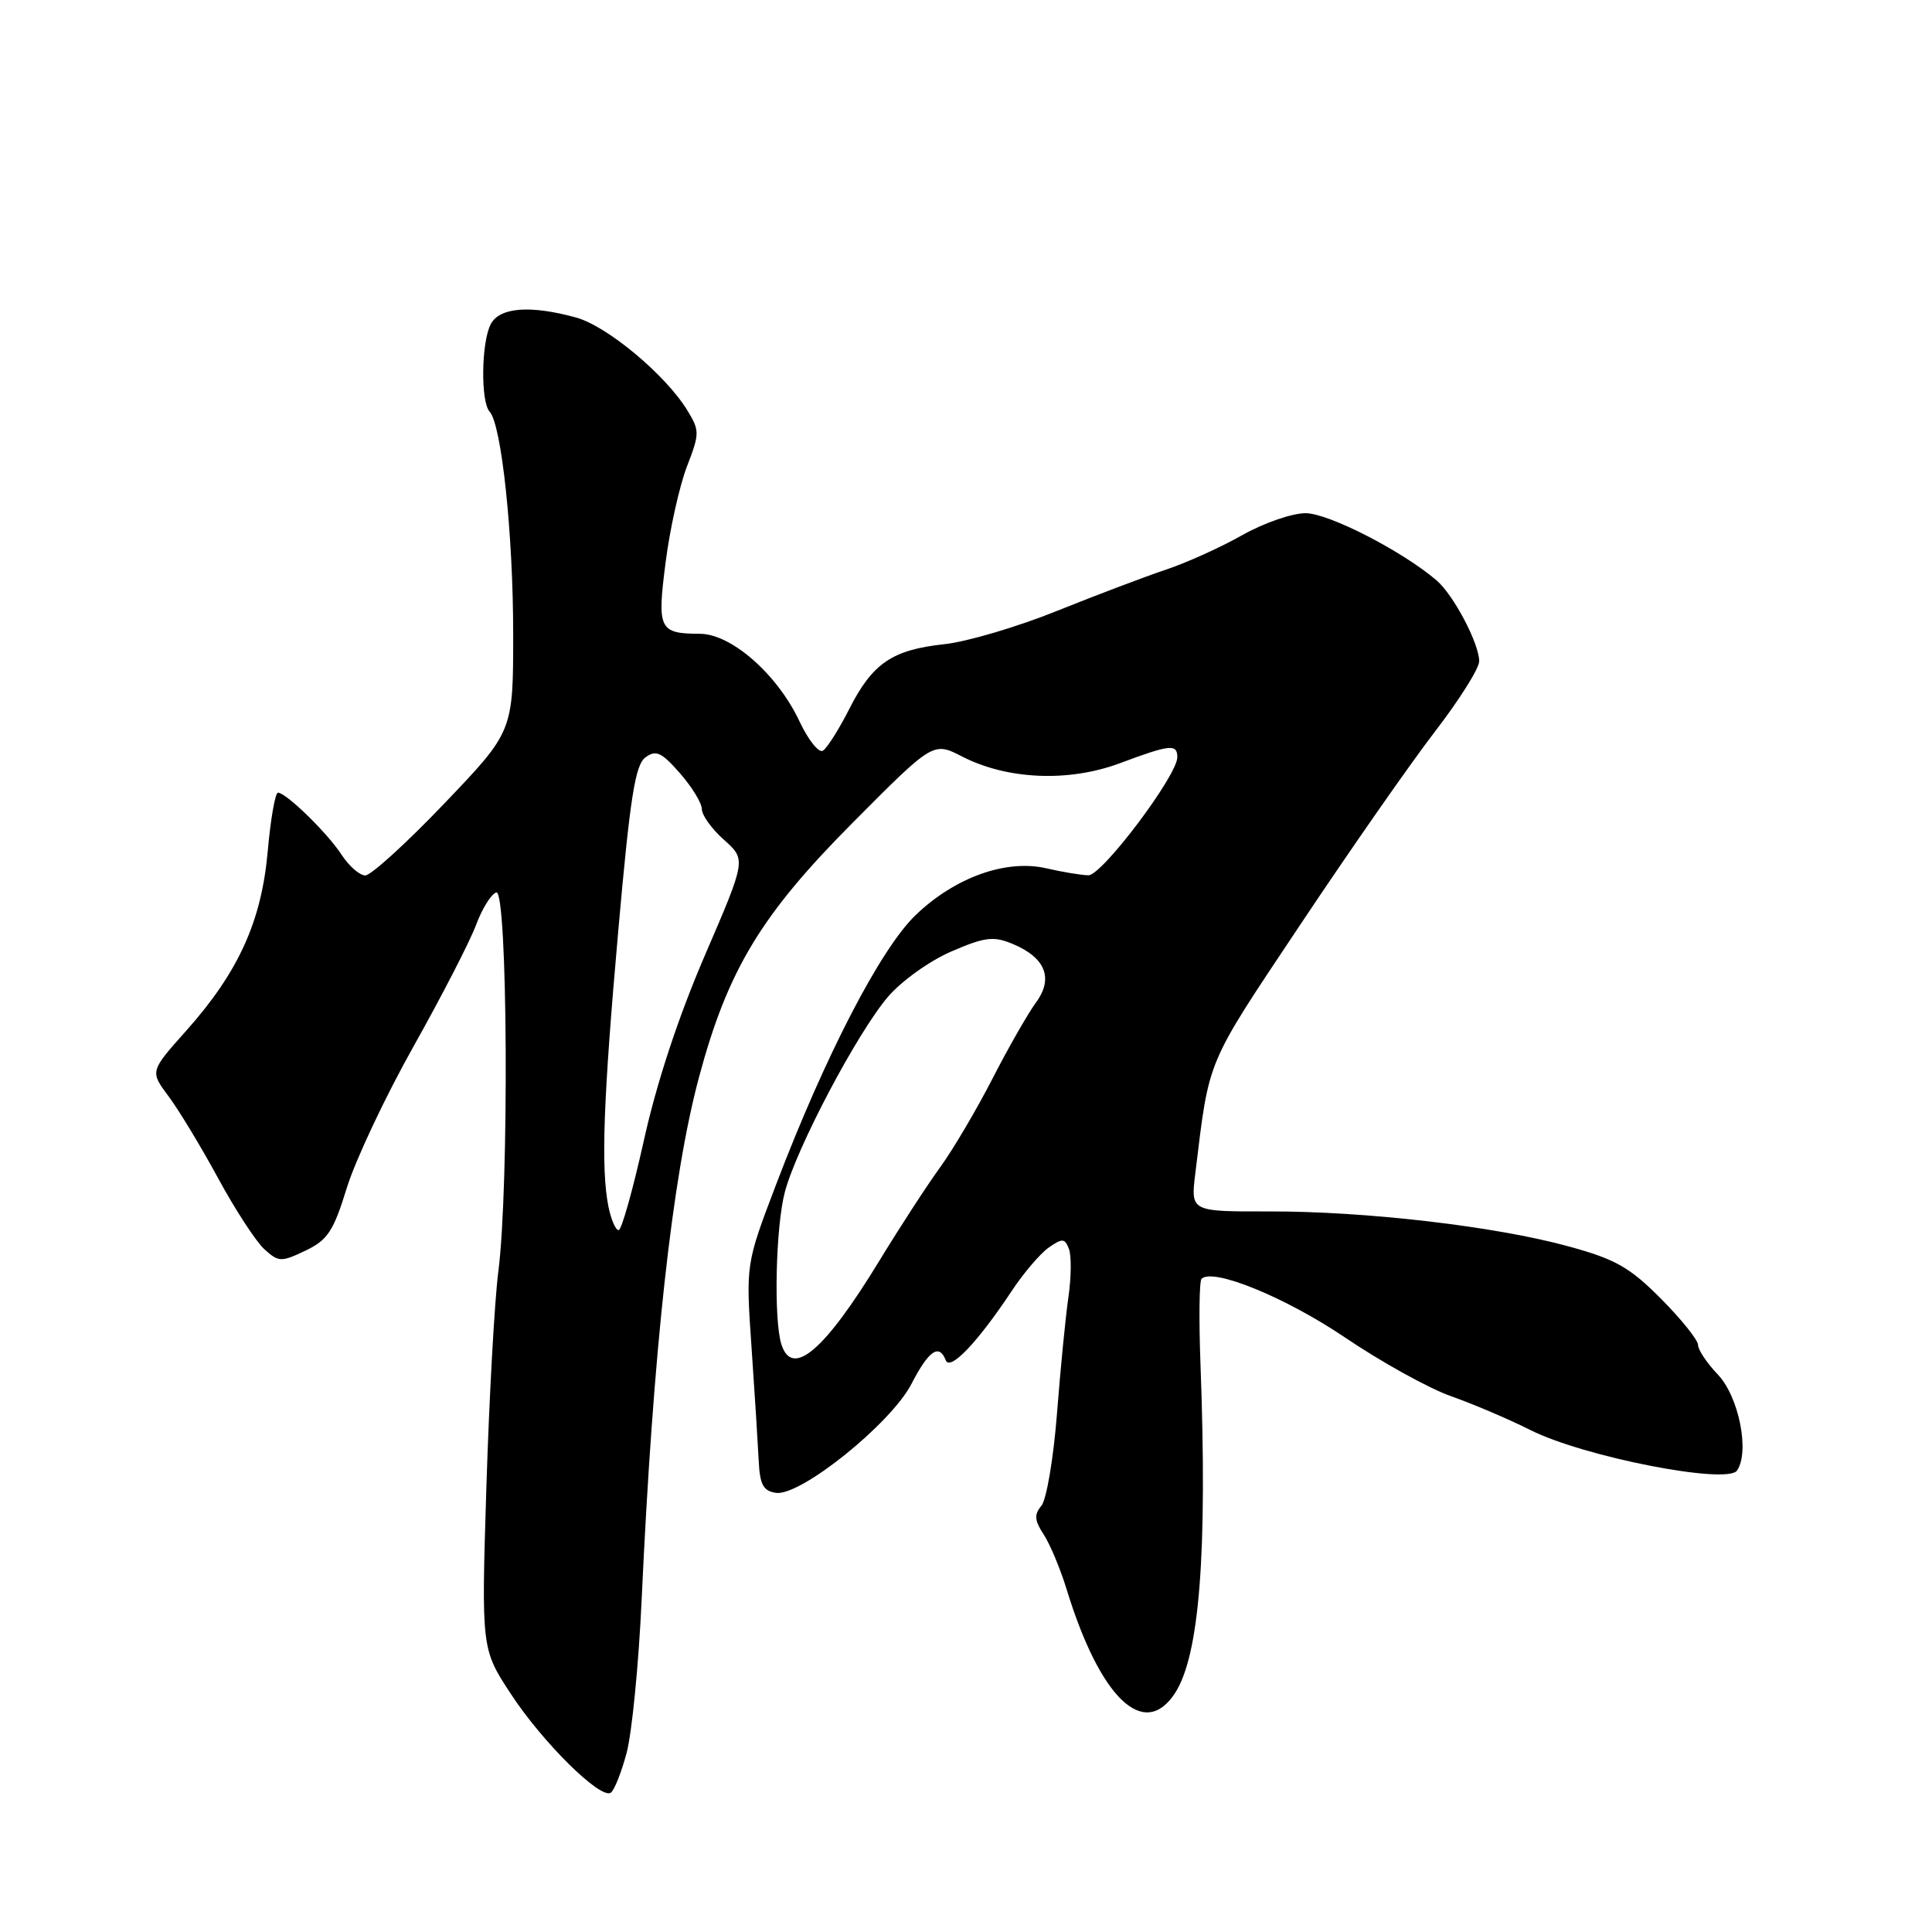 <?xml version="1.0" encoding="UTF-8" standalone="no"?>
<!DOCTYPE svg PUBLIC "-//W3C//DTD SVG 1.1//EN" "http://www.w3.org/Graphics/SVG/1.1/DTD/svg11.dtd" >
<svg xmlns="http://www.w3.org/2000/svg" xmlns:xlink="http://www.w3.org/1999/xlink" version="1.1" viewBox="0 0 256 256">
 <g >
 <path fill="currentColor"
d=" M 83.03 232.27 C 83.73 229.65 84.63 220.53 85.02 212.00 C 86.54 178.98 89.05 156.08 92.61 142.78 C 96.43 128.52 100.84 121.21 113.07 108.93 C 123.66 98.28 123.66 98.28 127.50 100.25 C 133.48 103.32 141.62 103.66 148.39 101.13 C 155.05 98.64 156.00 98.54 156.00 100.34 C 156.00 102.76 146.03 116.00 144.22 115.98 C 143.28 115.96 140.78 115.55 138.67 115.06 C 133.33 113.82 126.55 116.24 121.33 121.25 C 116.67 125.73 109.34 139.88 102.82 157.00 C 98.82 167.50 98.82 167.50 99.58 178.50 C 100.00 184.55 100.42 191.30 100.53 193.50 C 100.68 196.72 101.13 197.56 102.81 197.81 C 106.04 198.30 118.04 188.65 120.77 183.38 C 123.07 178.93 124.44 177.99 125.32 180.25 C 125.89 181.70 129.55 177.85 134.01 171.13 C 135.60 168.72 137.83 166.10 138.96 165.31 C 140.77 164.05 141.09 164.07 141.64 165.49 C 141.98 166.38 141.95 169.22 141.58 171.81 C 141.20 174.39 140.52 181.34 140.06 187.26 C 139.60 193.18 138.67 198.69 138.00 199.51 C 137.01 200.69 137.07 201.46 138.29 203.32 C 139.13 204.61 140.50 207.87 141.33 210.58 C 145.75 225.01 151.58 230.62 155.68 224.37 C 158.94 219.38 160.00 205.82 159.07 180.75 C 158.85 174.84 158.91 169.75 159.21 169.45 C 160.71 167.96 170.36 171.91 178.23 177.23 C 183.03 180.48 189.34 183.97 192.26 185.00 C 195.18 186.03 199.93 188.05 202.81 189.50 C 209.86 193.04 228.88 196.76 230.17 194.85 C 231.87 192.34 230.40 185.03 227.61 182.12 C 226.18 180.62 225.00 178.86 225.00 178.21 C 225.00 177.56 222.79 174.81 220.09 172.09 C 215.93 167.91 214.06 166.85 207.84 165.15 C 198.15 162.49 180.99 160.49 168.13 160.52 C 157.77 160.54 157.77 160.54 158.38 155.52 C 160.28 140.00 159.66 141.48 172.31 122.50 C 178.91 112.60 186.94 101.09 190.16 96.91 C 193.37 92.74 196.00 88.56 196.00 87.62 C 196.00 85.28 192.61 78.84 190.36 76.91 C 185.82 73.02 176.04 68.00 172.99 68.00 C 171.20 68.00 167.44 69.31 164.62 70.90 C 161.80 72.50 157.27 74.55 154.55 75.46 C 151.83 76.37 145.30 78.84 140.05 80.95 C 134.80 83.07 128.08 85.05 125.12 85.36 C 118.22 86.10 115.60 87.89 112.53 93.95 C 111.16 96.65 109.59 99.13 109.04 99.47 C 108.50 99.81 107.10 98.06 105.93 95.57 C 103.01 89.36 96.92 84.00 92.75 83.98 C 87.32 83.96 87.05 83.39 88.20 74.49 C 88.76 70.10 90.03 64.41 91.01 61.85 C 92.72 57.42 92.72 57.07 91.06 54.35 C 88.18 49.66 80.47 43.22 76.35 42.08 C 70.32 40.41 66.22 40.71 65.04 42.93 C 63.77 45.29 63.67 53.24 64.88 54.55 C 66.46 56.26 68.00 70.82 68.00 84.00 C 68.00 96.92 68.00 96.92 58.88 106.46 C 53.87 111.71 49.15 116.00 48.40 116.00 C 47.66 116.00 46.25 114.77 45.27 113.27 C 43.40 110.39 37.96 105.08 36.84 105.03 C 36.47 105.01 35.86 108.49 35.48 112.75 C 34.66 122.07 31.61 128.79 24.69 136.56 C 19.87 141.96 19.87 141.96 22.31 145.23 C 23.66 147.03 26.62 151.92 28.89 156.10 C 31.16 160.29 33.93 164.53 35.03 165.53 C 36.92 167.24 37.25 167.25 40.47 165.72 C 43.42 164.31 44.18 163.16 45.96 157.38 C 47.10 153.70 51.09 145.24 54.83 138.59 C 58.56 131.94 62.27 124.74 63.07 122.58 C 63.87 120.42 65.08 118.47 65.76 118.25 C 67.27 117.74 67.48 157.30 66.03 168.50 C 65.53 172.35 64.82 185.18 64.45 197.00 C 63.78 218.50 63.78 218.50 67.72 224.50 C 71.91 230.88 79.52 238.41 80.92 237.55 C 81.38 237.27 82.33 234.89 83.03 232.27 Z  M 103.54 178.14 C 102.50 174.86 102.78 162.53 104.00 157.94 C 105.56 152.05 113.61 136.82 117.67 132.07 C 119.47 129.97 123.21 127.30 126.07 126.07 C 130.49 124.16 131.64 124.02 134.15 125.06 C 138.54 126.88 139.64 129.64 137.25 132.87 C 136.19 134.32 133.58 138.88 131.47 143.00 C 129.35 147.12 126.24 152.39 124.56 154.69 C 122.88 157.00 119.25 162.58 116.50 167.09 C 109.25 178.98 104.97 182.63 103.54 178.14 Z  M 80.62 159.88 C 79.61 154.79 79.93 145.78 81.95 123.04 C 83.49 105.66 84.17 101.35 85.52 100.36 C 86.92 99.33 87.64 99.66 90.09 102.45 C 91.69 104.27 93.00 106.42 93.00 107.22 C 93.00 108.02 94.32 109.85 95.94 111.29 C 98.87 113.90 98.87 113.90 93.40 126.59 C 89.88 134.76 87.00 143.49 85.31 151.14 C 83.86 157.66 82.36 163.00 81.97 163.00 C 81.57 163.00 80.97 161.59 80.62 159.88 Z "/>
</g>
</svg>